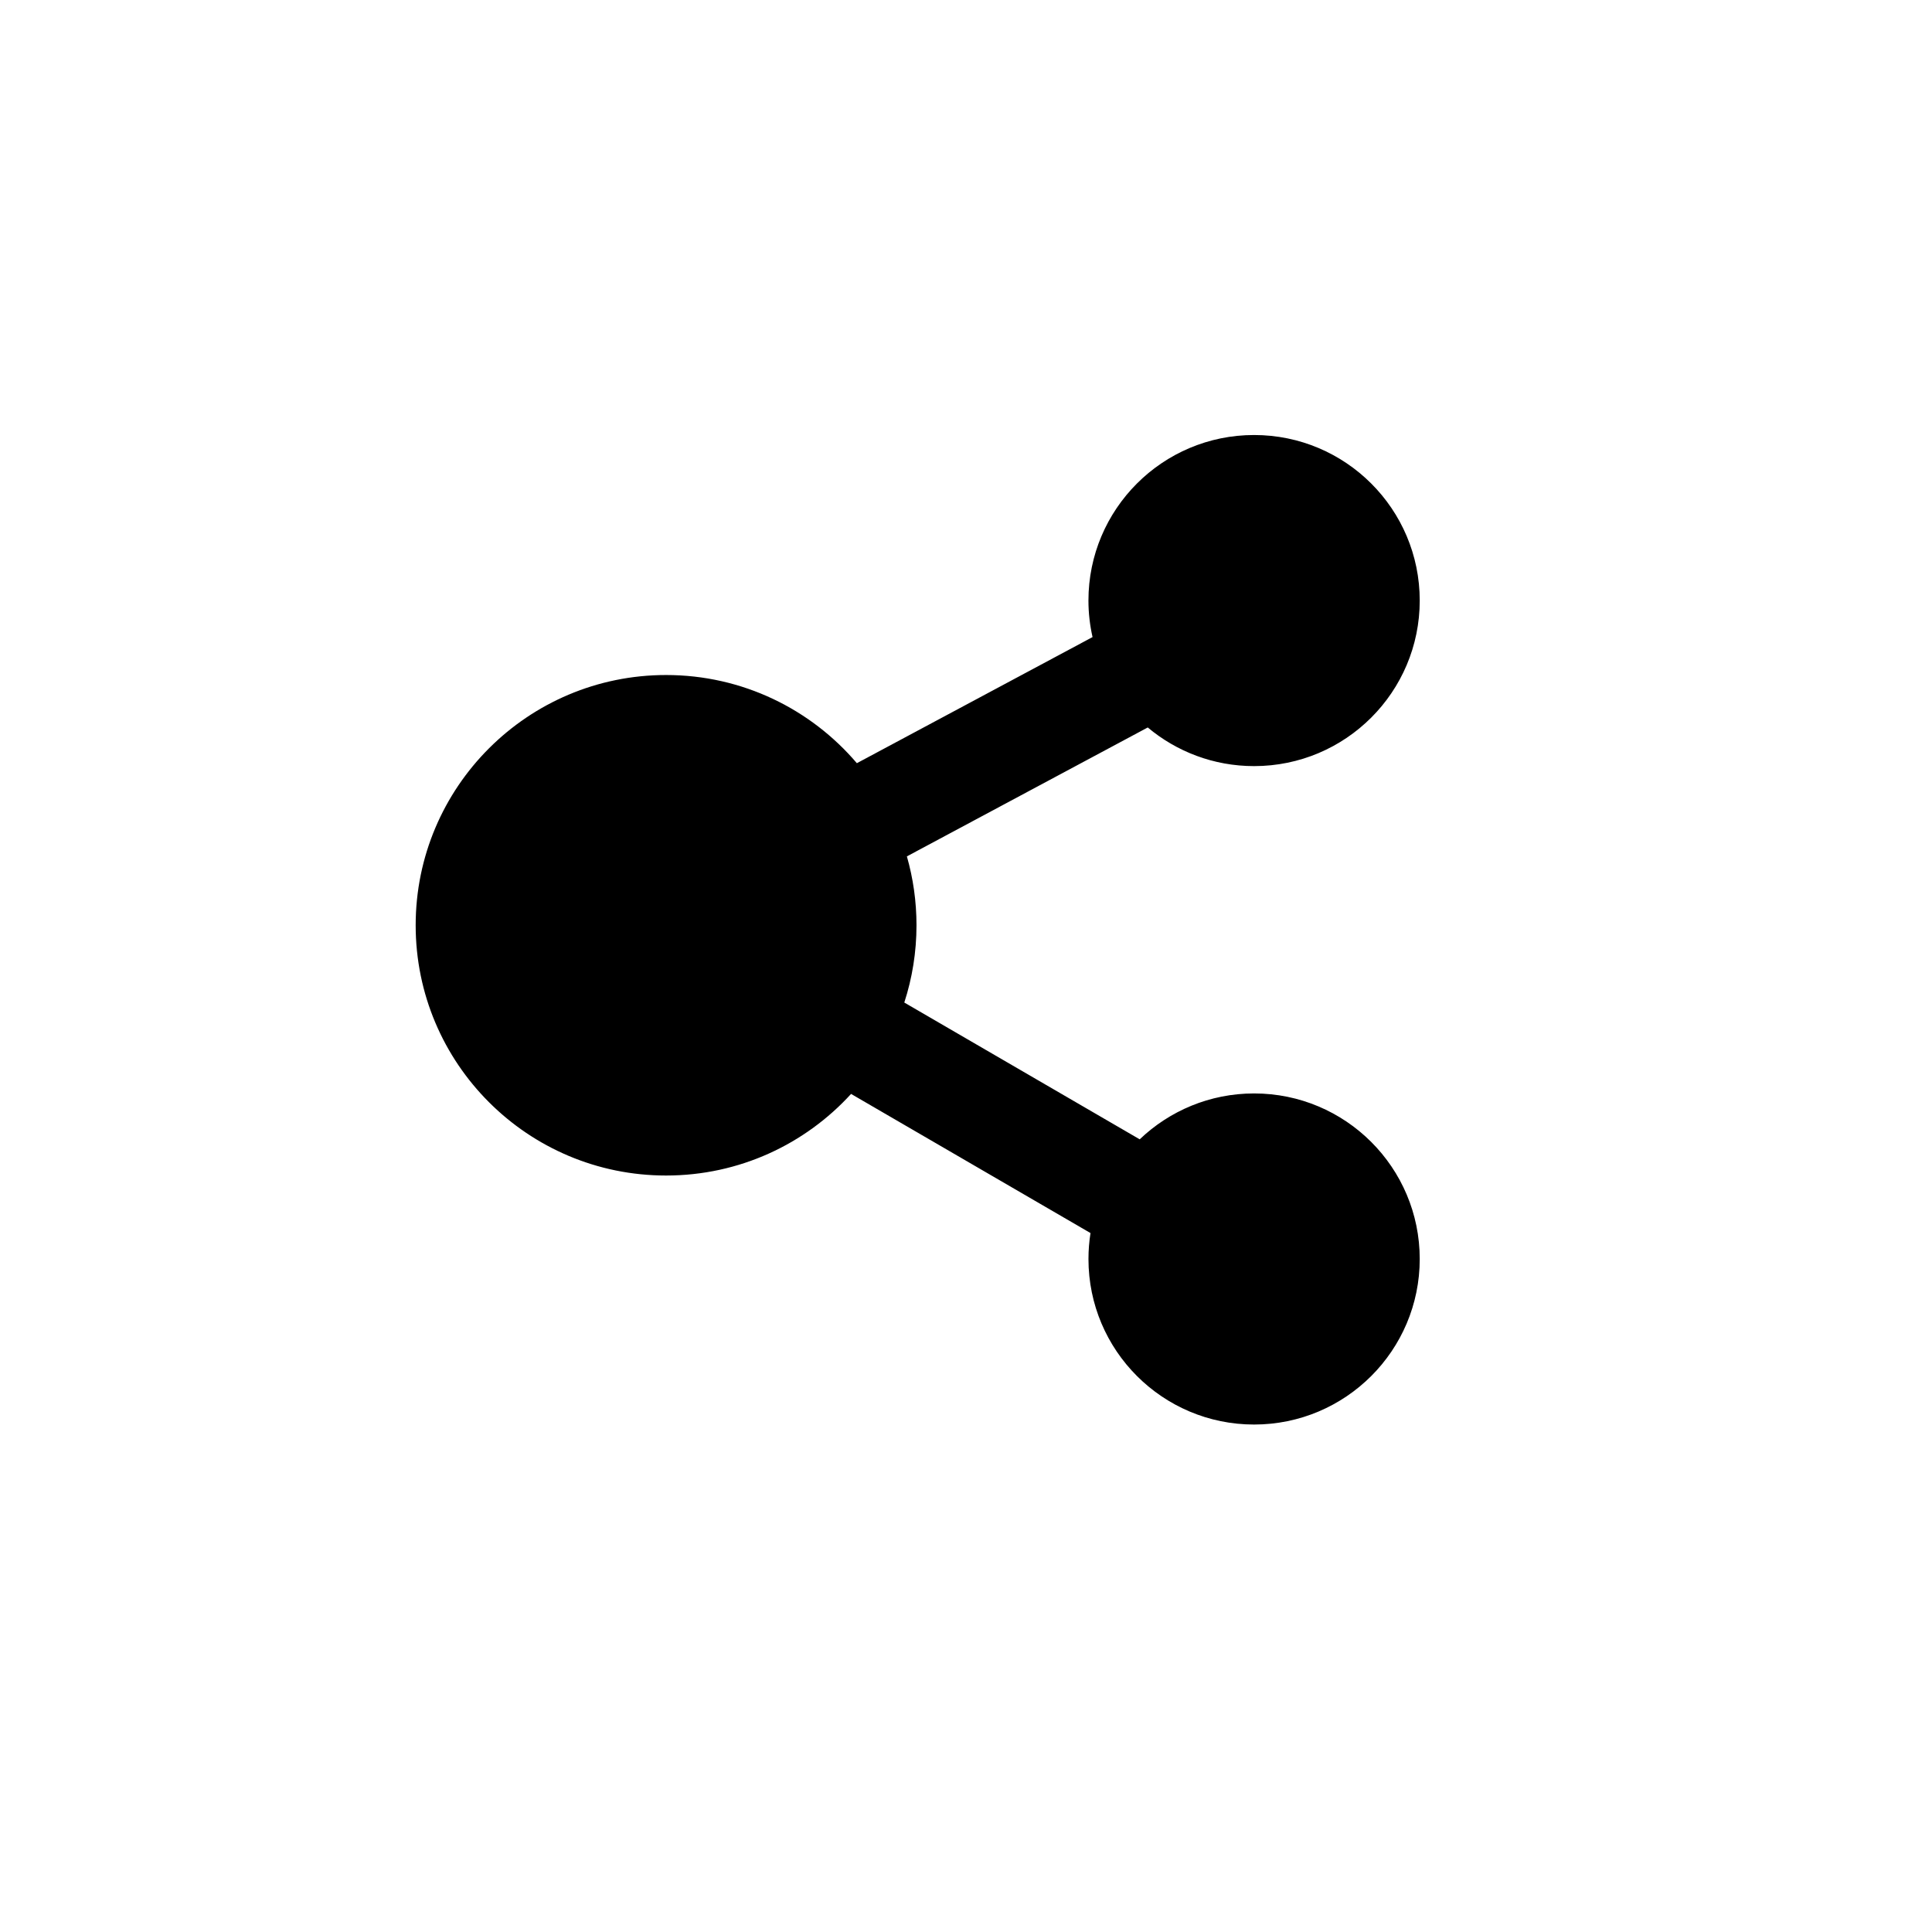 <?xml version="1.0" encoding="UTF-8" standalone="no"?>
<svg width="80px" height="80px" viewBox="0 0 80 80" version="1.1" xmlns="http://www.w3.org/2000/svg" xmlns:xlink="http://www.w3.org/1999/xlink" xmlns:sketch="http://www.bohemiancoding.com/sketch/ns">
    <!-- Generator: Sketch 3.3.3 (12081) - http://www.bohemiancoding.com/sketch -->
    <title>icon-connection-node-ii</title>
    <desc>Created with Sketch.</desc>
    <defs>
        <filter x="-50%" y="-50%" width="200%" height="200%" filterUnits="objectBoundingBox" id="filter-1">
            <feOffset dx="0" dy="2" in="SourceAlpha" result="shadowOffsetOuter1"></feOffset>
            <feGaussianBlur stdDeviation="2" in="shadowOffsetOuter1" result="shadowBlurOuter1"></feGaussianBlur>
            <feColorMatrix values="0 0 0 0 0   0 0 0 0 0   0 0 0 0 0  0 0 0 0.35 0" in="shadowBlurOuter1" type="matrix" result="shadowMatrixOuter1"></feColorMatrix>
            <feMerge>
                <feMergeNode in="shadowMatrixOuter1"></feMergeNode>
                <feMergeNode in="SourceGraphic"></feMergeNode>
            </feMerge>
        </filter>
    </defs>
    <g id="icon-connection-node-ii" stroke="none" stroke-width="1" fill="none" fill-rule="evenodd" sketch:type="MSPage">
        <g id="Oval-1-+-connection-node-ii" sketch:type="MSLayerGroup" transform="translate(4, 3)">
            <circle id="Oval-1" fill="#FFFFFF" filter="url(#filter-1)" sketch:type="MSShapeGroup" cx="36" cy="36" r="36"></circle>
            <g id="connection-node-ii" transform="translate(13, 15)" fill="#000000" sketch:type="MSShapeGroup">
                <path d="M34.929,27.277 C33.091,27.277 31.424,28.001 30.193,29.177 L20.445,23.513 C20.772,22.505 20.95,21.43 20.95,20.313 C20.95,19.324 20.811,18.367 20.552,17.461 L30.526,12.123 C31.718,13.121 33.253,13.723 34.929,13.723 C38.717,13.723 41.788,10.654 41.788,6.868 C41.788,3.082 38.717,0.013 34.929,0.013 C31.141,0.013 28.07,3.082 28.07,6.868 C28.07,7.388 28.13,7.893 28.24,8.38 L18.481,13.602 C16.579,11.368 13.746,9.951 10.581,9.951 C4.854,9.951 0.212,14.59 0.212,20.314 C0.212,26.037 4.854,30.676 10.581,30.676 C13.615,30.676 16.345,29.374 18.241,27.297 L28.155,33.058 C28.1,33.408 28.071,33.767 28.071,34.133 C28.071,37.918 31.142,40.987 34.929,40.987 C38.717,40.987 41.788,37.918 41.788,34.133 C41.788,30.347 38.717,27.277 34.929,27.277 L34.929,27.277 Z" id="Shape"></path>
            </g>
        </g>
    </g>
</svg>